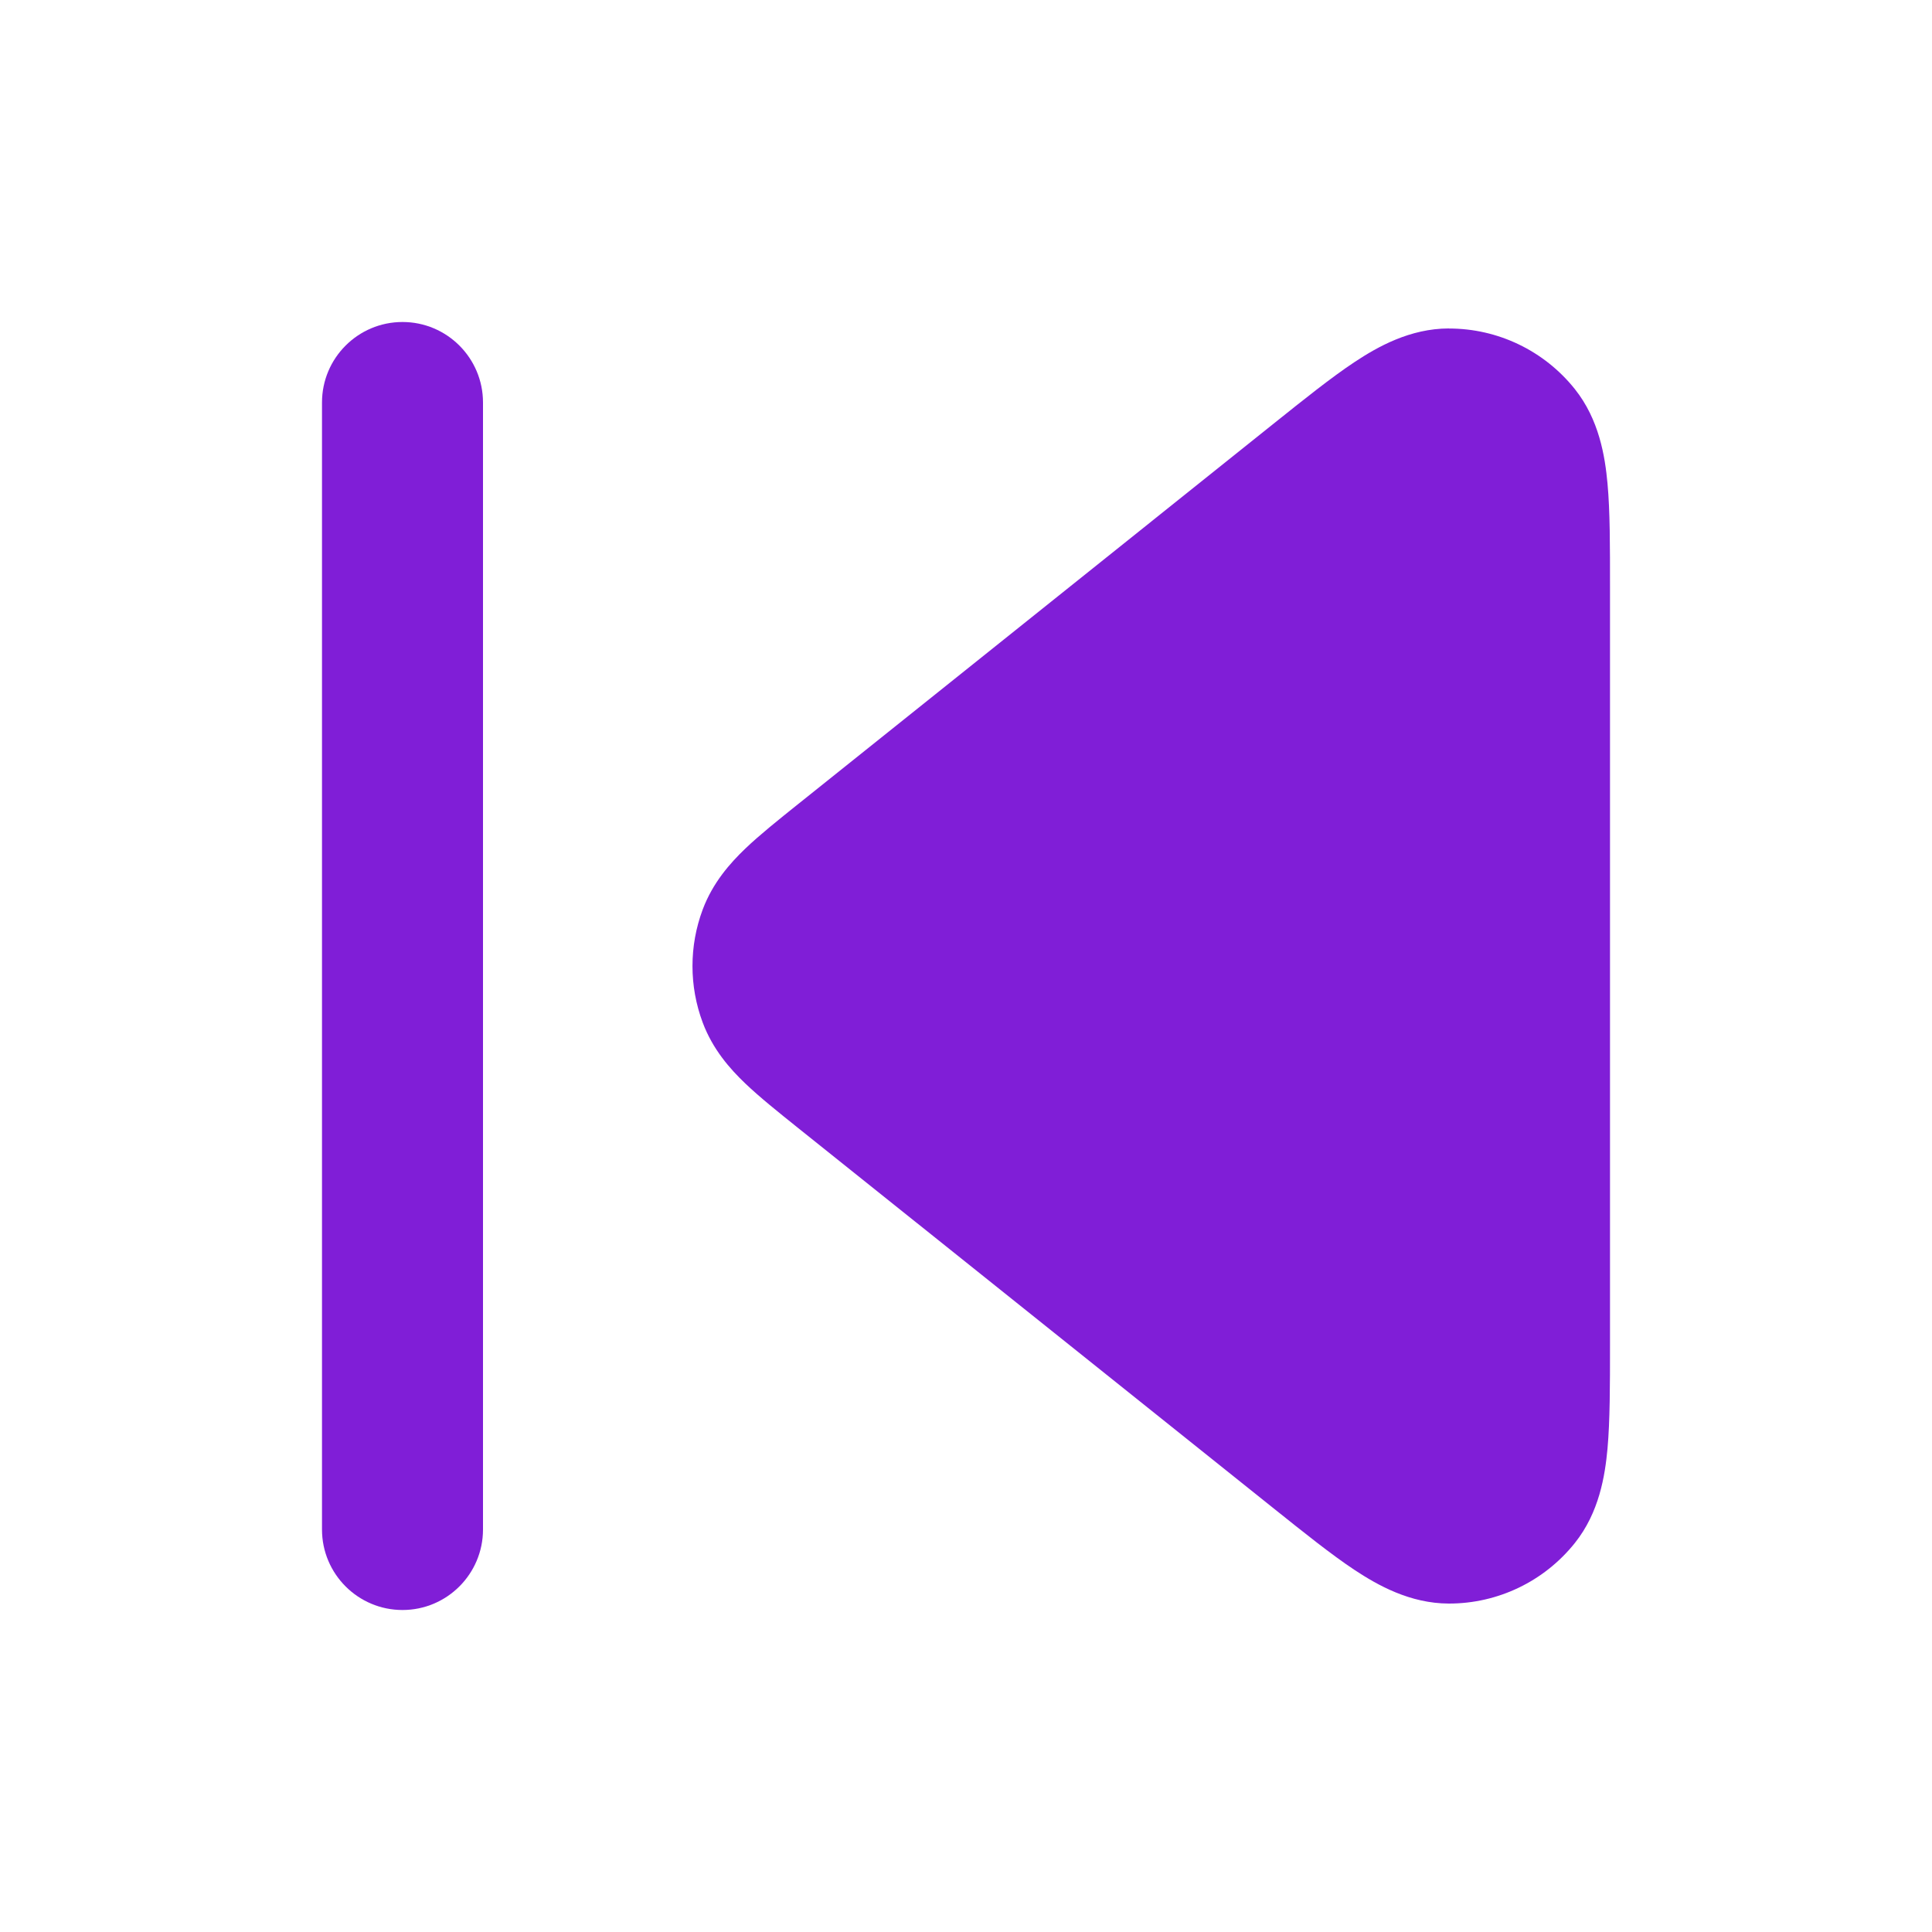 <svg fill="none" height="24" viewBox="0 0 24 24" width="24" xmlns="http://www.w3.org/2000/svg"><g clip-rule="evenodd" fill="#801ed7" fill-rule="evenodd"><path d="m5 4c.552 0 1 .448 1 1v14c0 .552-.448 1-1 1s-1-.448-1-1v-14c0-.552.448-1 1-1z"/><path d="m17.998 4.081c.609-.001 1.185.276 1.565.752.302.379.375.834.406 1.173.032.346.031.784.031 1.279v9.431c0 .495 0.0.933-.031 1.279-.031.338-.103.794-.406 1.173-.38.476-.956.753-1.565.752-.484-.001-.885-.229-1.169-.416-.29-.192-.632-.466-1.018-.775l-5.902-4.721c-.242-.194-.472-.378-.65-.548-.191-.182-.405-.424-.53-.758-.169-.452-.169-.951 0-1.403.125-.334.34-.576.53-.758.178-.17.408-.354.65-.548.009-.008.019-.015.029-.023l5.873-4.699c.386-.309.728-.583 1.018-.775.283-.187.684-.415 1.169-.416z"/></g></svg>